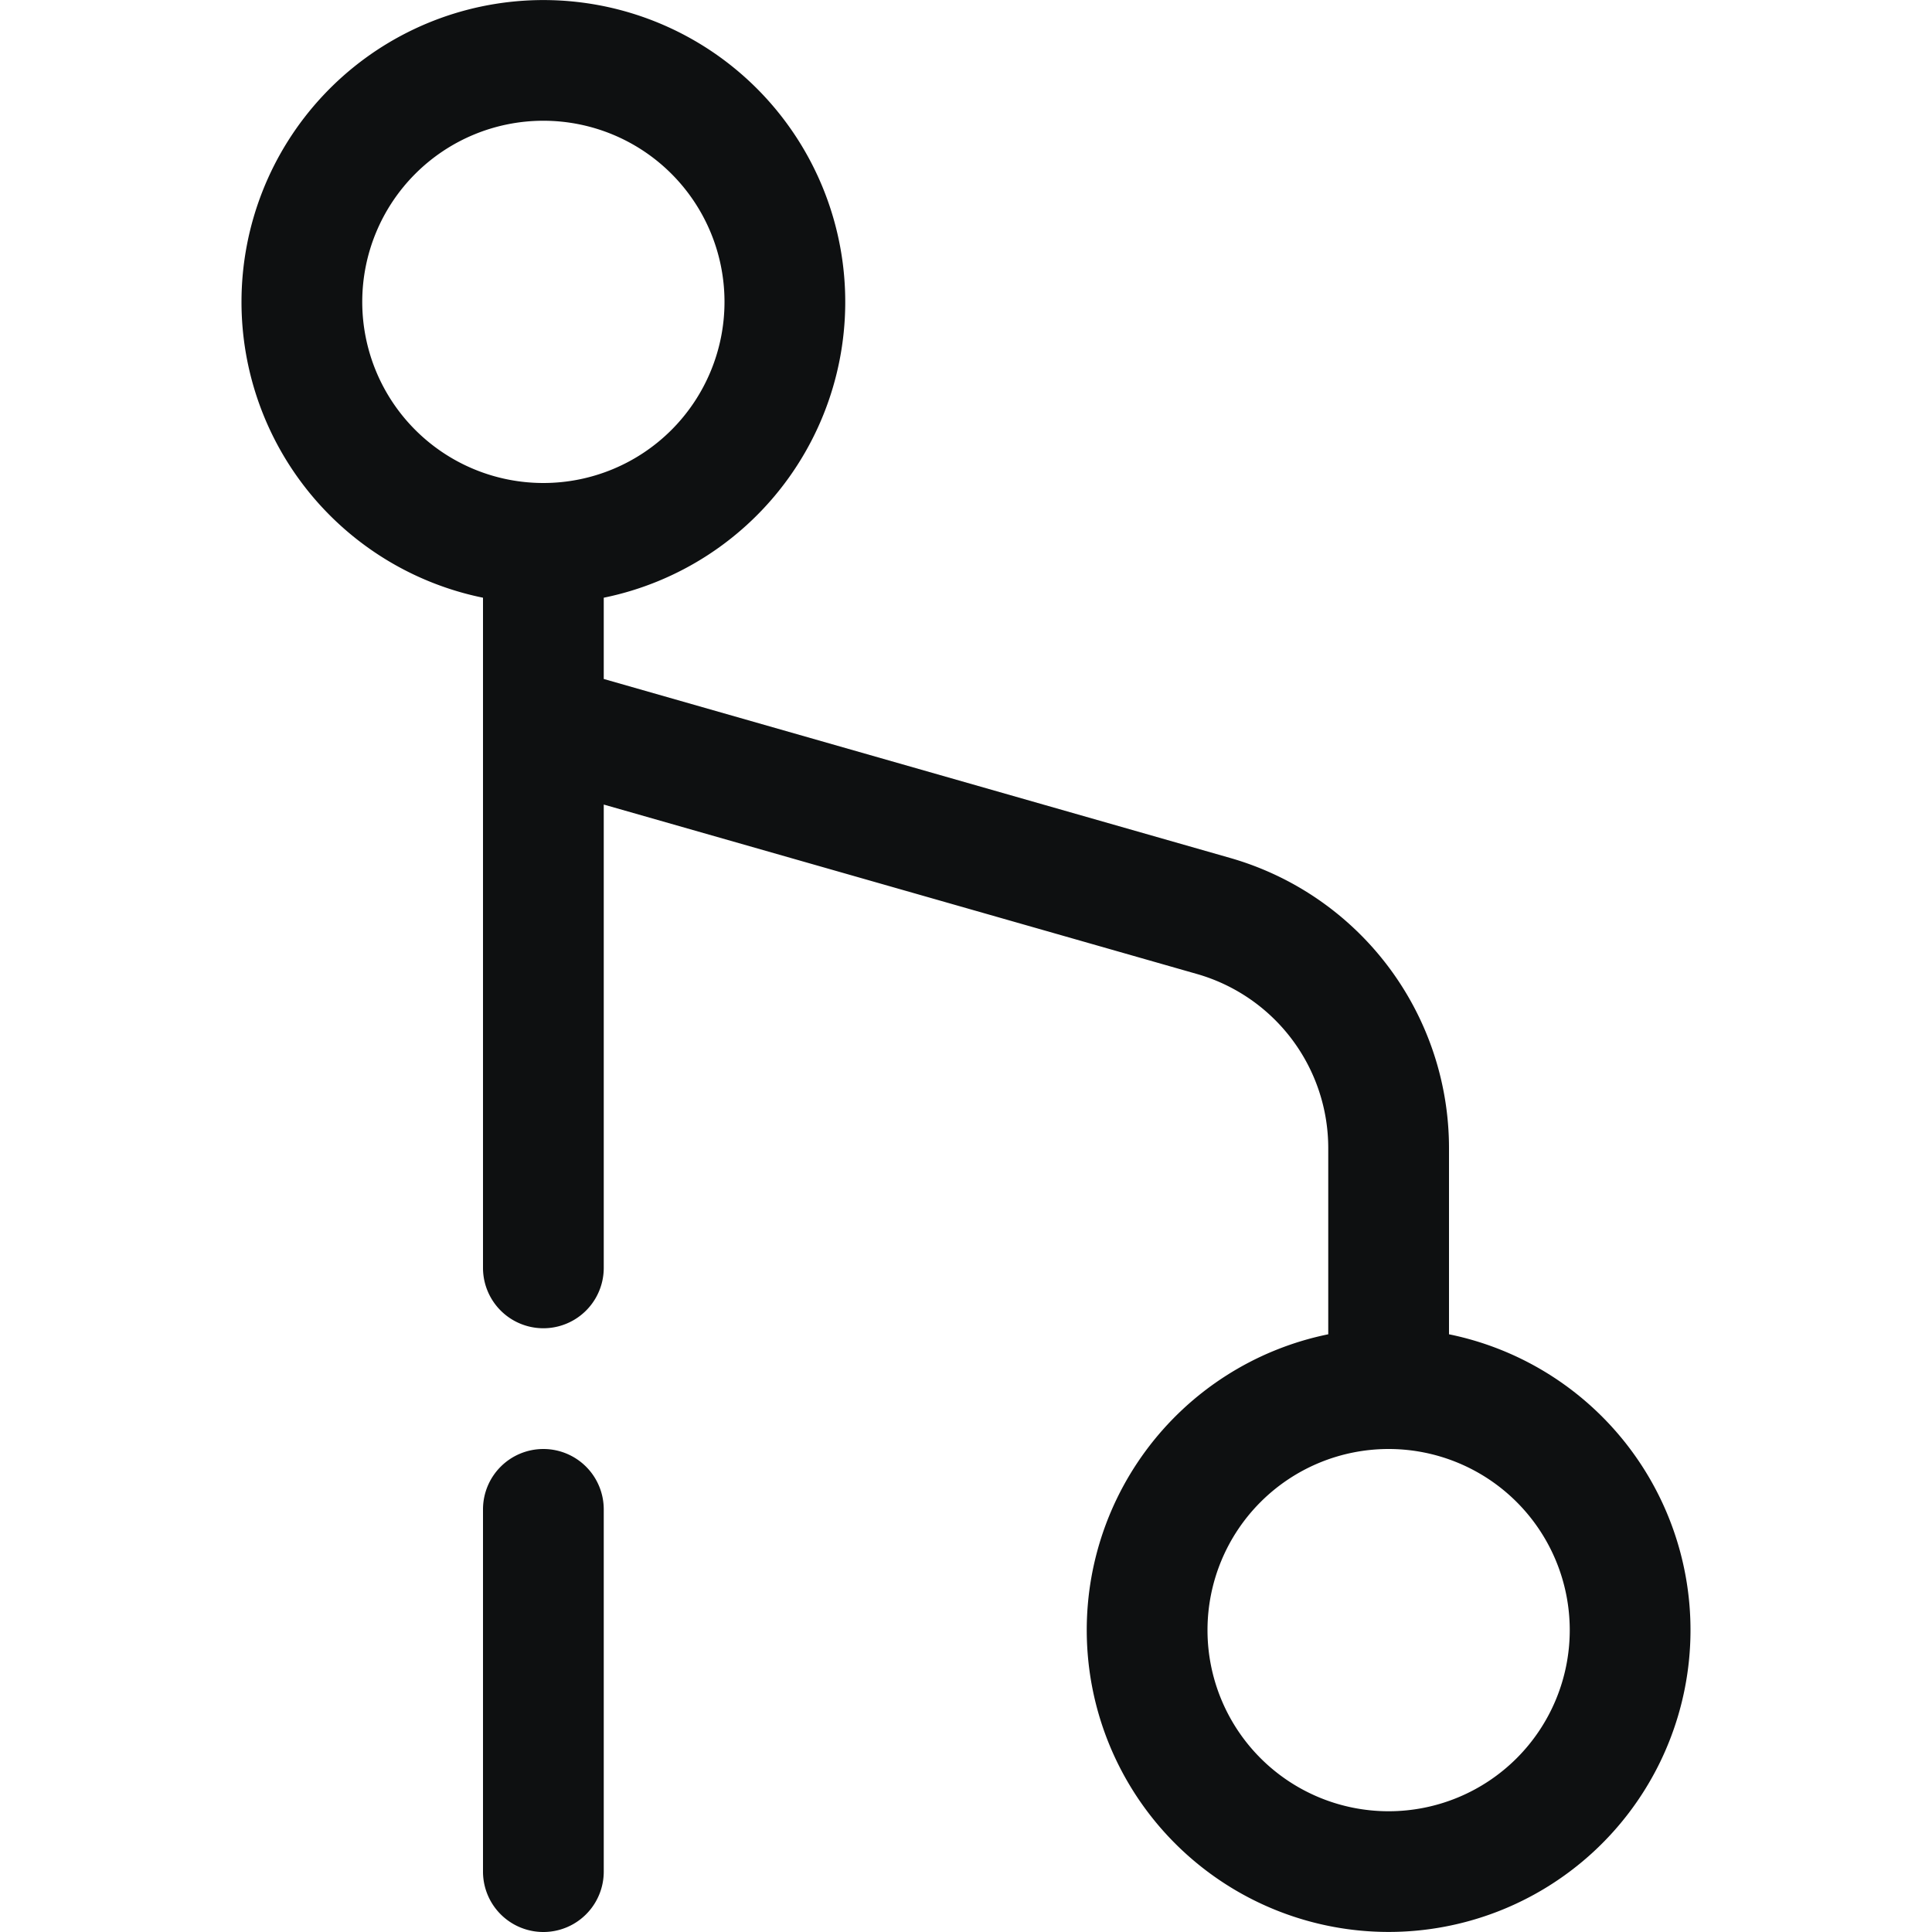 <svg xmlns="http://www.w3.org/2000/svg" fill="none" viewBox="0 0 16 16"><path fill="#0E1011" fill-rule="evenodd" d="M4.5 1a1.5 1.5 0 1 0 0 3 1.5 1.5 0 0 0 0-3M2 2.5a2.5 2.5 0 1 1 3 2.45v.673l5.187 1.482A2.5 2.5 0 0 1 12 9.509v1.541a2.5 2.5 0 1 1-1 0V9.509a1.5 1.5 0 0 0-1.088-1.443L5 6.663V10.5a.5.5 0 0 1-1 0V4.95A2.5 2.5 0 0 1 2 2.5m9.5 9.5a1.5 1.5 0 1 0 0 3 1.5 1.5 0 0 0 0-3m-7 0a.5.5 0 0 1 .5.5v3a.5.5 0 0 1-1 0v-3a.5.5 0 0 1 .5-.5" clip-rule="evenodd"/></svg>